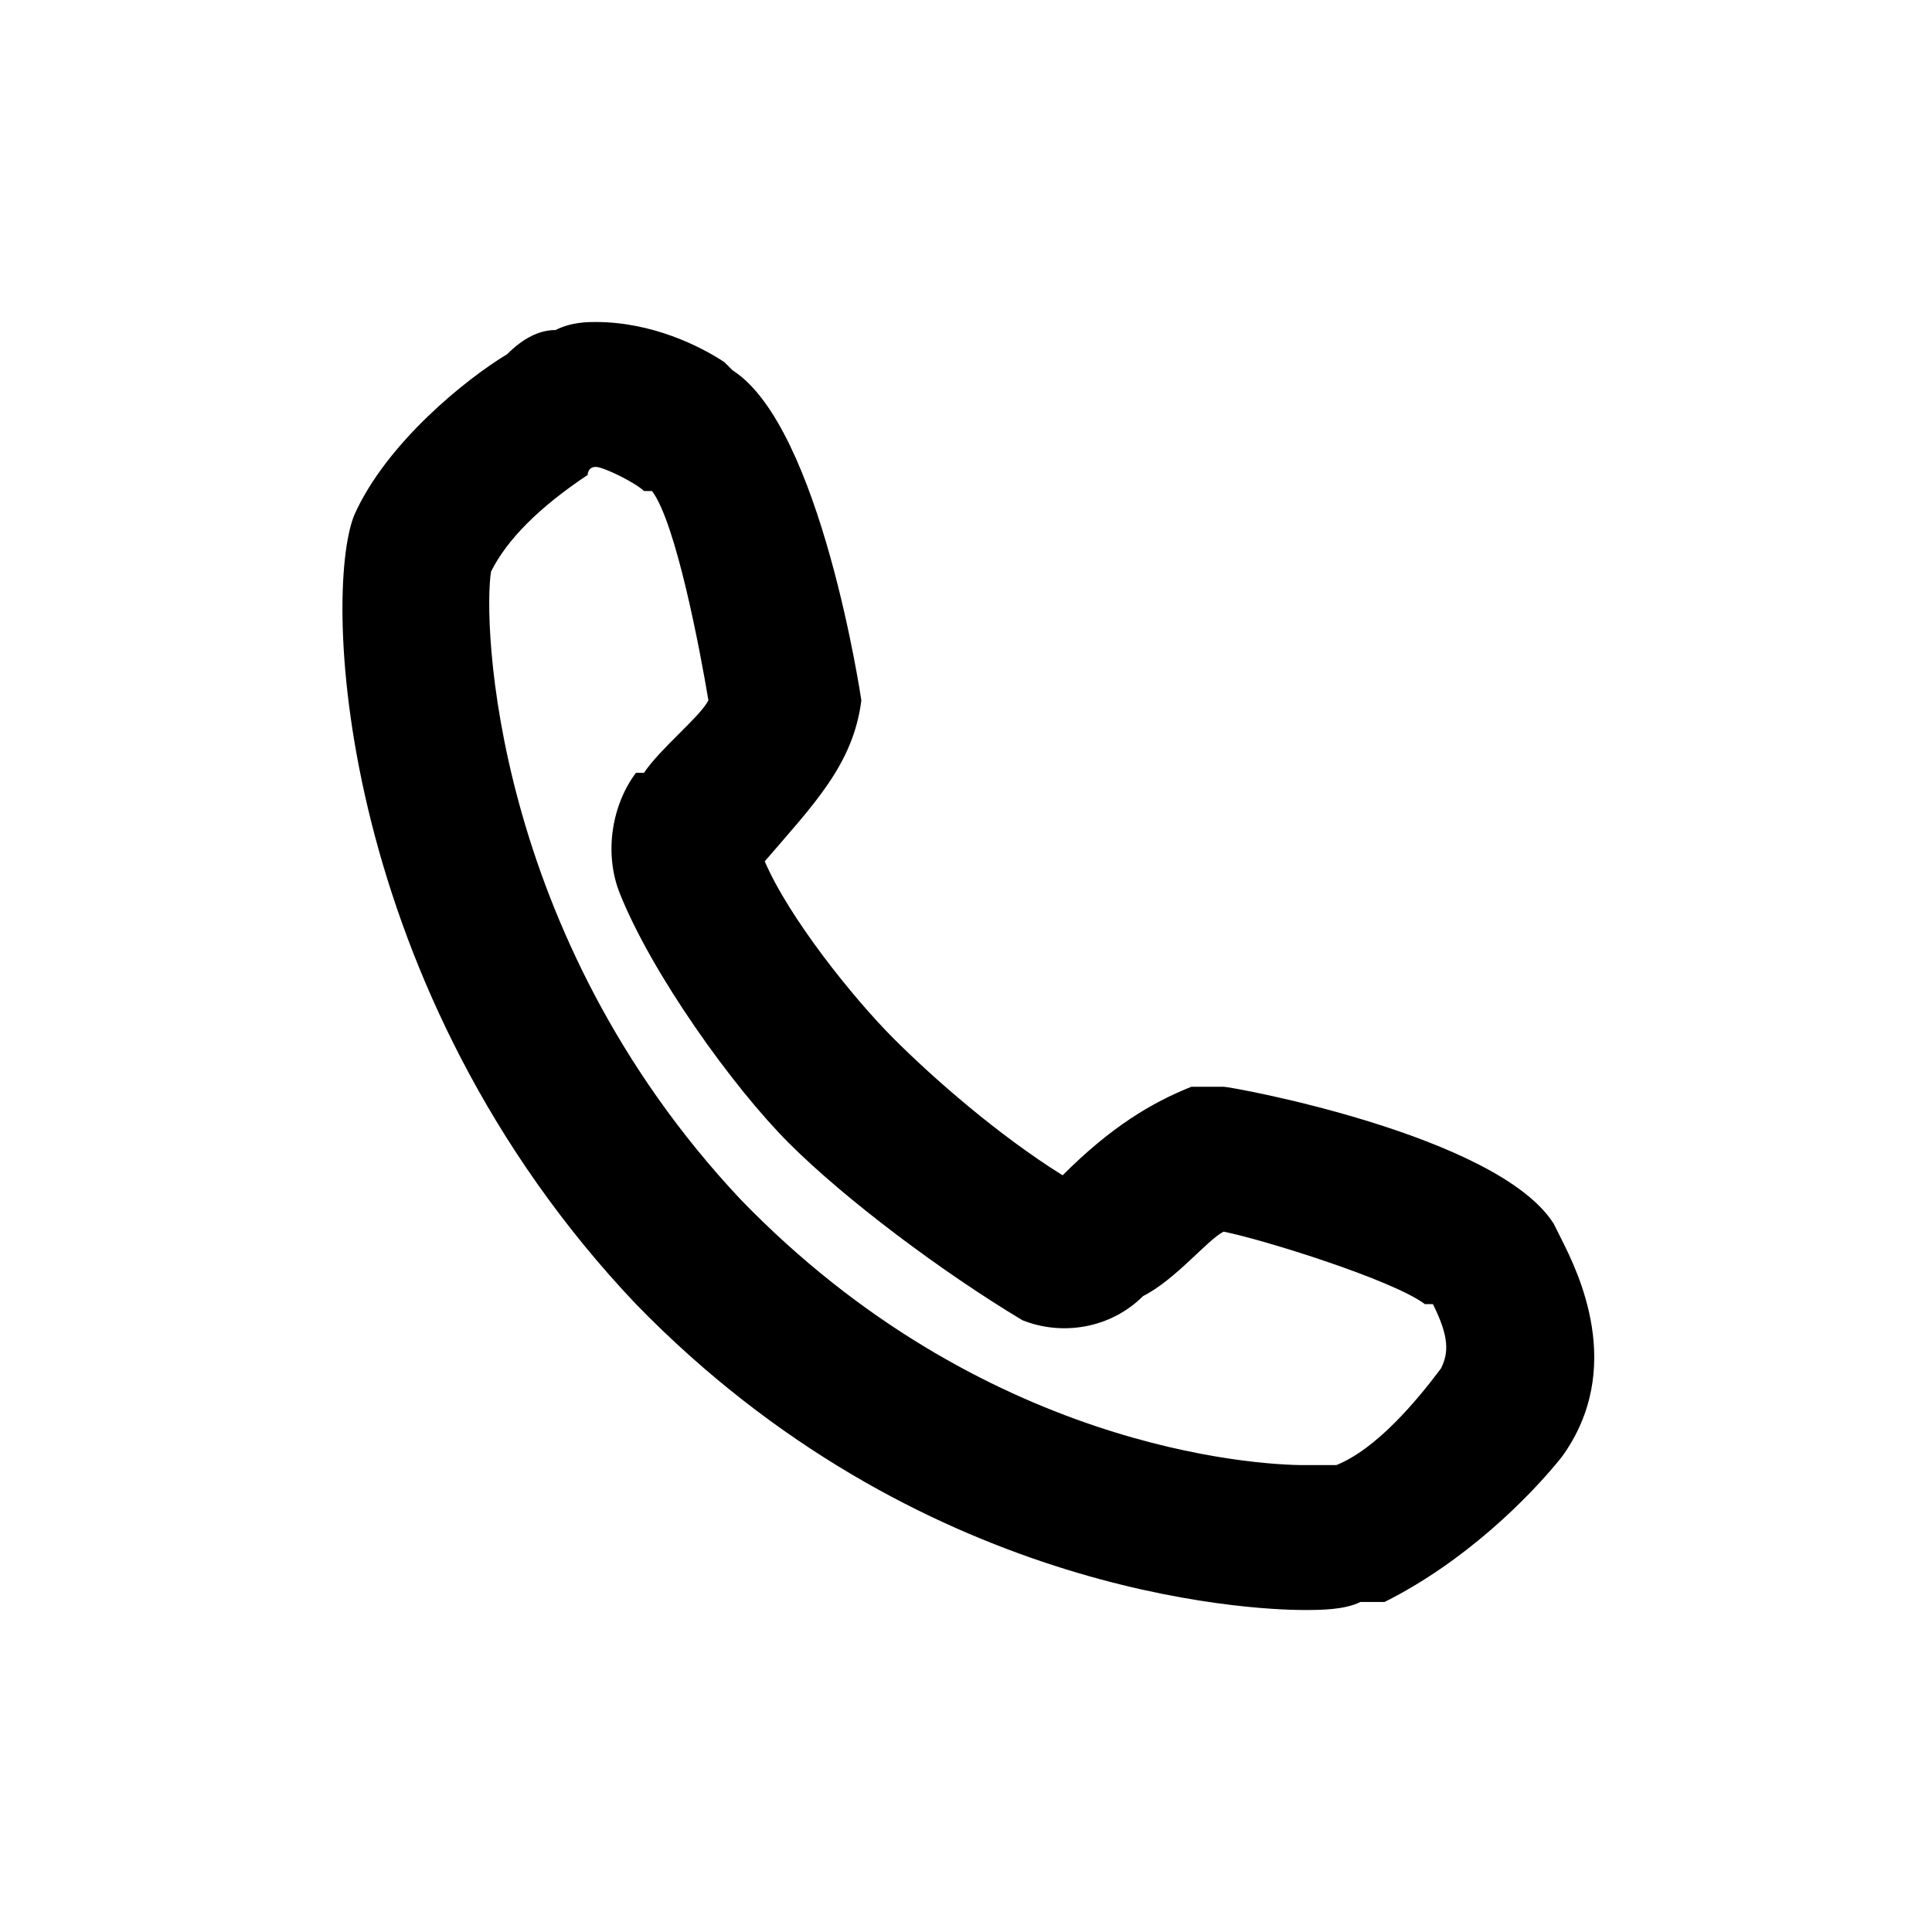 <svg xmlns="http://www.w3.org/2000/svg" viewBox="0 0 24 24">
    <path d="M19.4 15.4l-.1-.2c-.7-1.1-4-1.7-4.1-1.7h-.4c-.5.2-1 .5-1.6 1.1-.8-.5-1.6-1.2-2.1-1.7s-1.3-1.5-1.6-2.2c.6-.7 1.1-1.2 1.2-2 0 0-.5-3.4-1.6-4.1L9 4.5c-.3-.2-.9-.5-1.6-.5-.1 0-.3 0-.5.1-.2 0-.4.1-.6.3-.5.3-1.5 1.1-1.9 2-.4 1-.2 5.9 3.5 9.8 3.5 3.6 7.6 3.8 8.3 3.8.2 0 .5 0 .7-.1H17.2c1-.5 1.8-1.3 2.2-1.8.8-1.1.2-2.3 0-2.7zM17.9 17c-.3.4-.8 1-1.3 1.2h-.4c-.6 0-4-.2-7-3.3C6.1 11.6 6 7.7 6.1 7.1c.2-.4.6-.8 1.2-1.2 0 0 0-.1.1-.1s.5.2.6.3h.1c.3.4.6 2 .7 2.6-.1.2-.6.6-.8.9h-.1c-.3.4-.4 1-.2 1.5.4 1 1.4 2.4 2.1 3.1.7.7 1.9 1.6 2.9 2.2.5.2 1.1.1 1.5-.3.4-.2.8-.7 1-.8.5.1 2.1.6 2.5.9h.1c.2.4.2.6.1.8z"></path>
</svg>